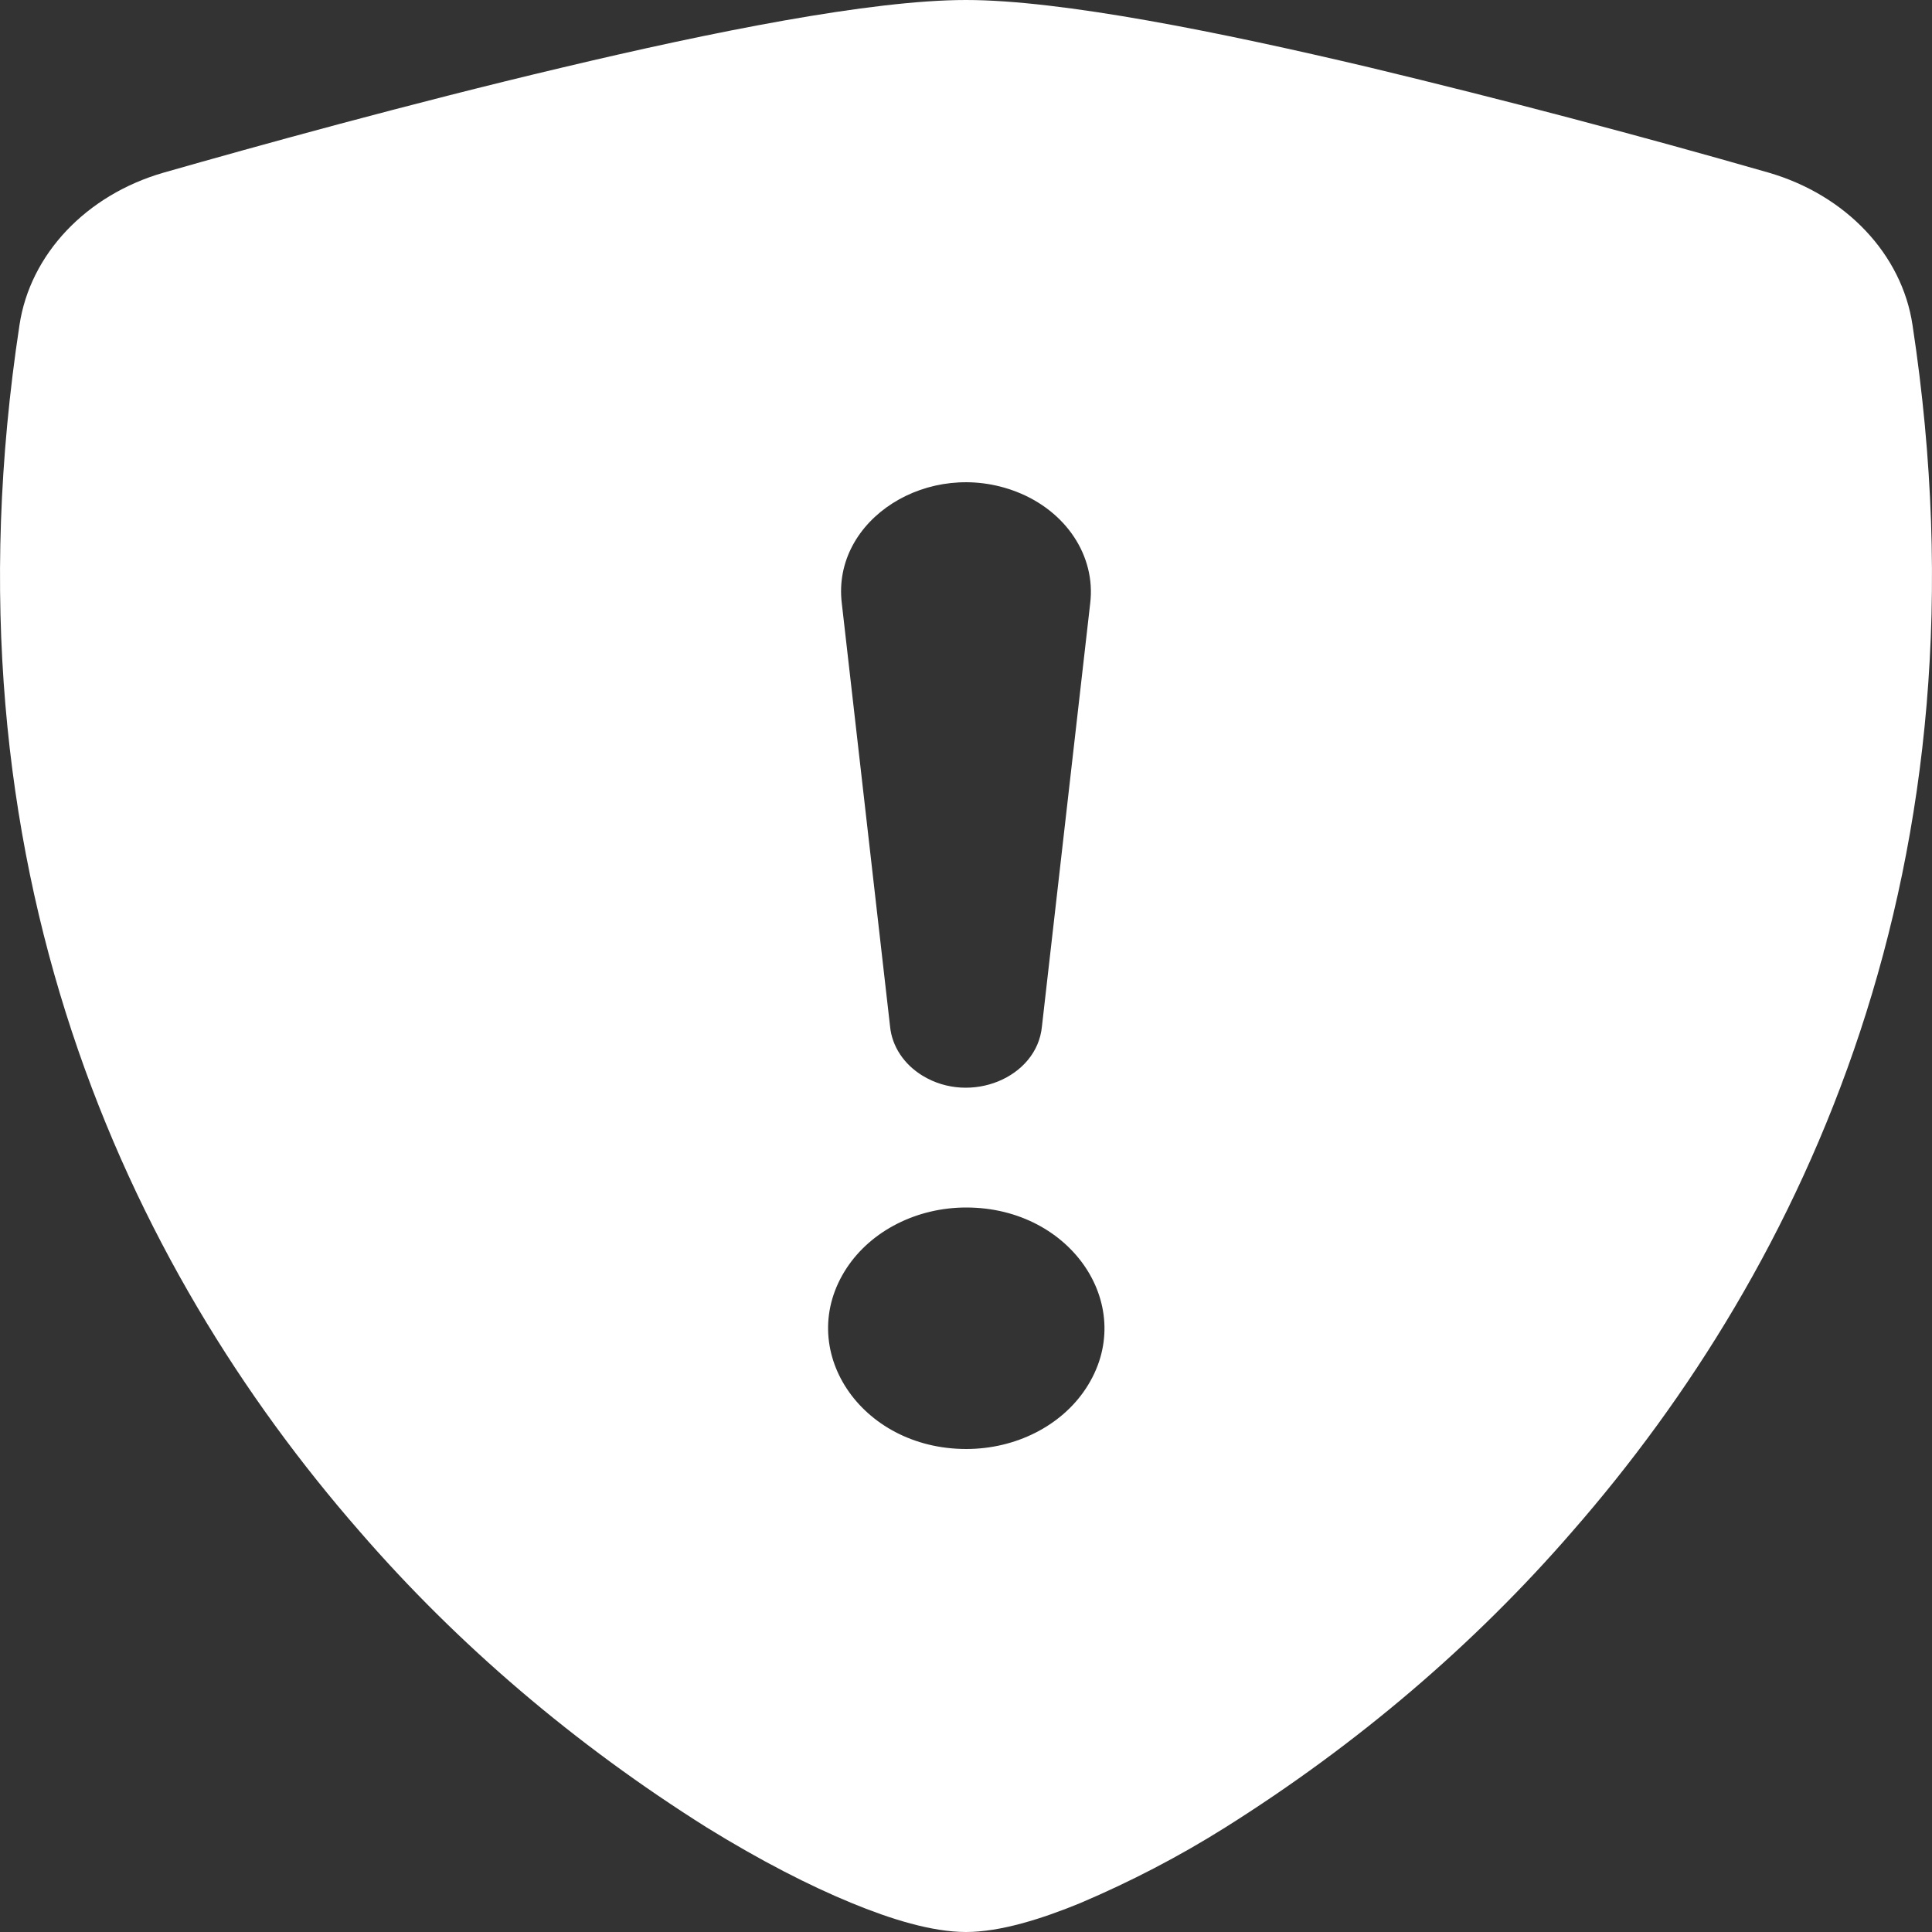 <?xml version="1.0" encoding="utf-8"?>
<svg width="24px" height="24px" fill="currentColor" class="bi bi-shield-fill-exclamation" viewBox="0 0 24 24" xmlns="http://www.w3.org/2000/svg" xmlns:bx="https://boxy-svg.com">
  <rect x="0" y="0" width="24" height="24" fill="#333333" stroke="none"/>
  <path fill-rule="evenodd" d="M 12 0 C 10.817 0 8.841 0.398 6.981 0.84 C 5.078 1.29 3.159 1.823 2.031 2.145 C 1.069 2.423 0.374 3.159 0.242 4.038 C -0.78 10.753 1.591 15.731 4.467 19.023 C 5.687 20.432 7.142 21.672 8.782 22.703 C 9.444 23.112 10.058 23.426 10.579 23.64 C 11.059 23.838 11.575 24 12 24 C 12.425 24 12.939 23.838 13.421 23.64 C 14.049 23.373 14.65 23.06 15.218 22.703 C 16.858 21.672 18.313 20.432 19.533 19.023 C 22.409 15.731 24.78 10.753 23.758 4.038 C 23.627 3.159 22.931 2.423 21.969 2.144 C 20.331 1.674 18.681 1.239 17.019 0.839 C 15.159 0.399 13.183 0 12 0 Z M 11.057 12.753 L 10.457 7.493 C 10.332 6.453 11.539 5.685 12.63 6.11 C 13.245 6.35 13.613 6.908 13.543 7.493 L 12.943 12.753 C 12.881 13.388 12.056 13.727 11.459 13.362 C 11.228 13.221 11.081 12.997 11.057 12.753 Z M 12.003 18 C 10.684 18 9.859 16.751 10.519 15.75 C 10.825 15.287 11.391 15 12.003 15 C 13.323 15 14.148 16.25 13.488 17.25 C 13.182 17.714 12.616 18 12.003 18 Z" style="fill-rule: nonzero; fill: rgb(255, 255, 255);" bx:origin="-0.000007 0"/>
</svg>